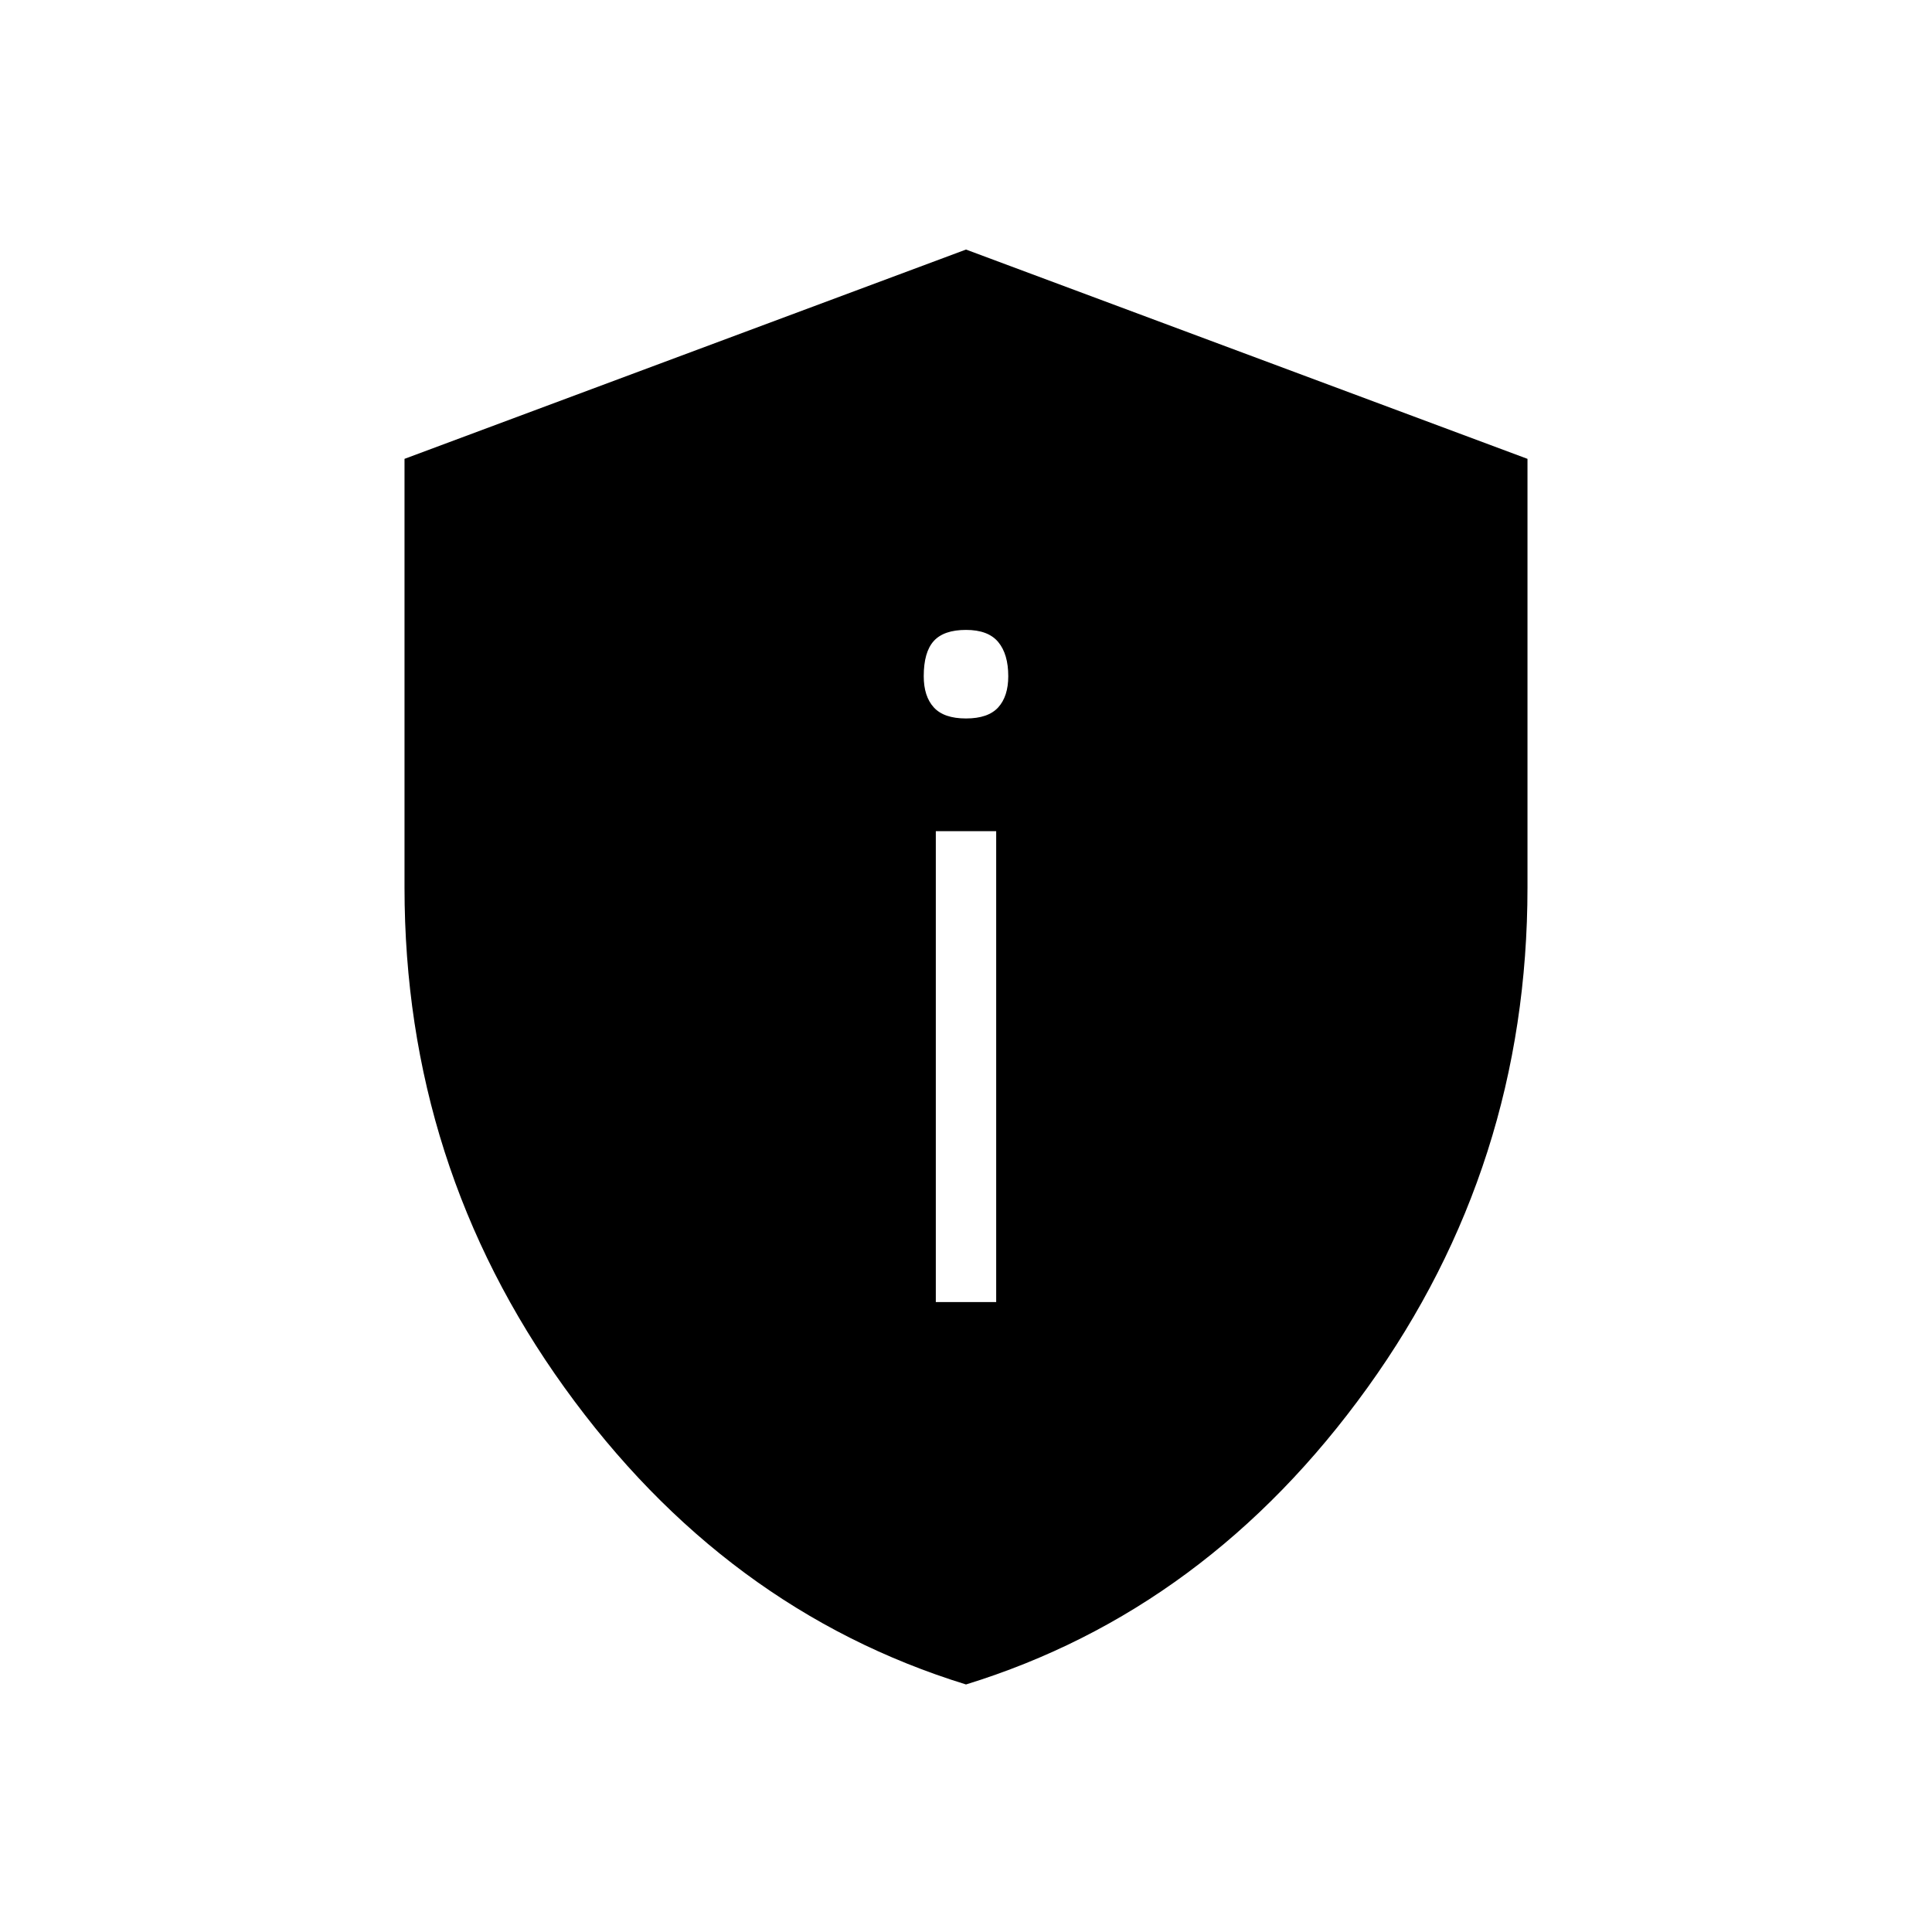 <svg xmlns="http://www.w3.org/2000/svg" height="48" width="48"><path d="M23.25 32.35H24.75V20.65H23.25ZM24 17.85Q24.55 17.85 24.8 17.575Q25.05 17.3 25.05 16.8Q25.05 16.25 24.8 15.95Q24.55 15.65 24 15.65Q23.45 15.65 23.2 15.925Q22.95 16.2 22.95 16.8Q22.95 17.3 23.2 17.575Q23.45 17.85 24 17.85ZM24 41.85Q18 40 14.025 34.475Q10.05 28.95 10.05 22.05V11.4L24 6.2L37.95 11.4V22.05Q37.95 28.95 33.975 34.475Q30 40 24 41.85Z"/></svg>